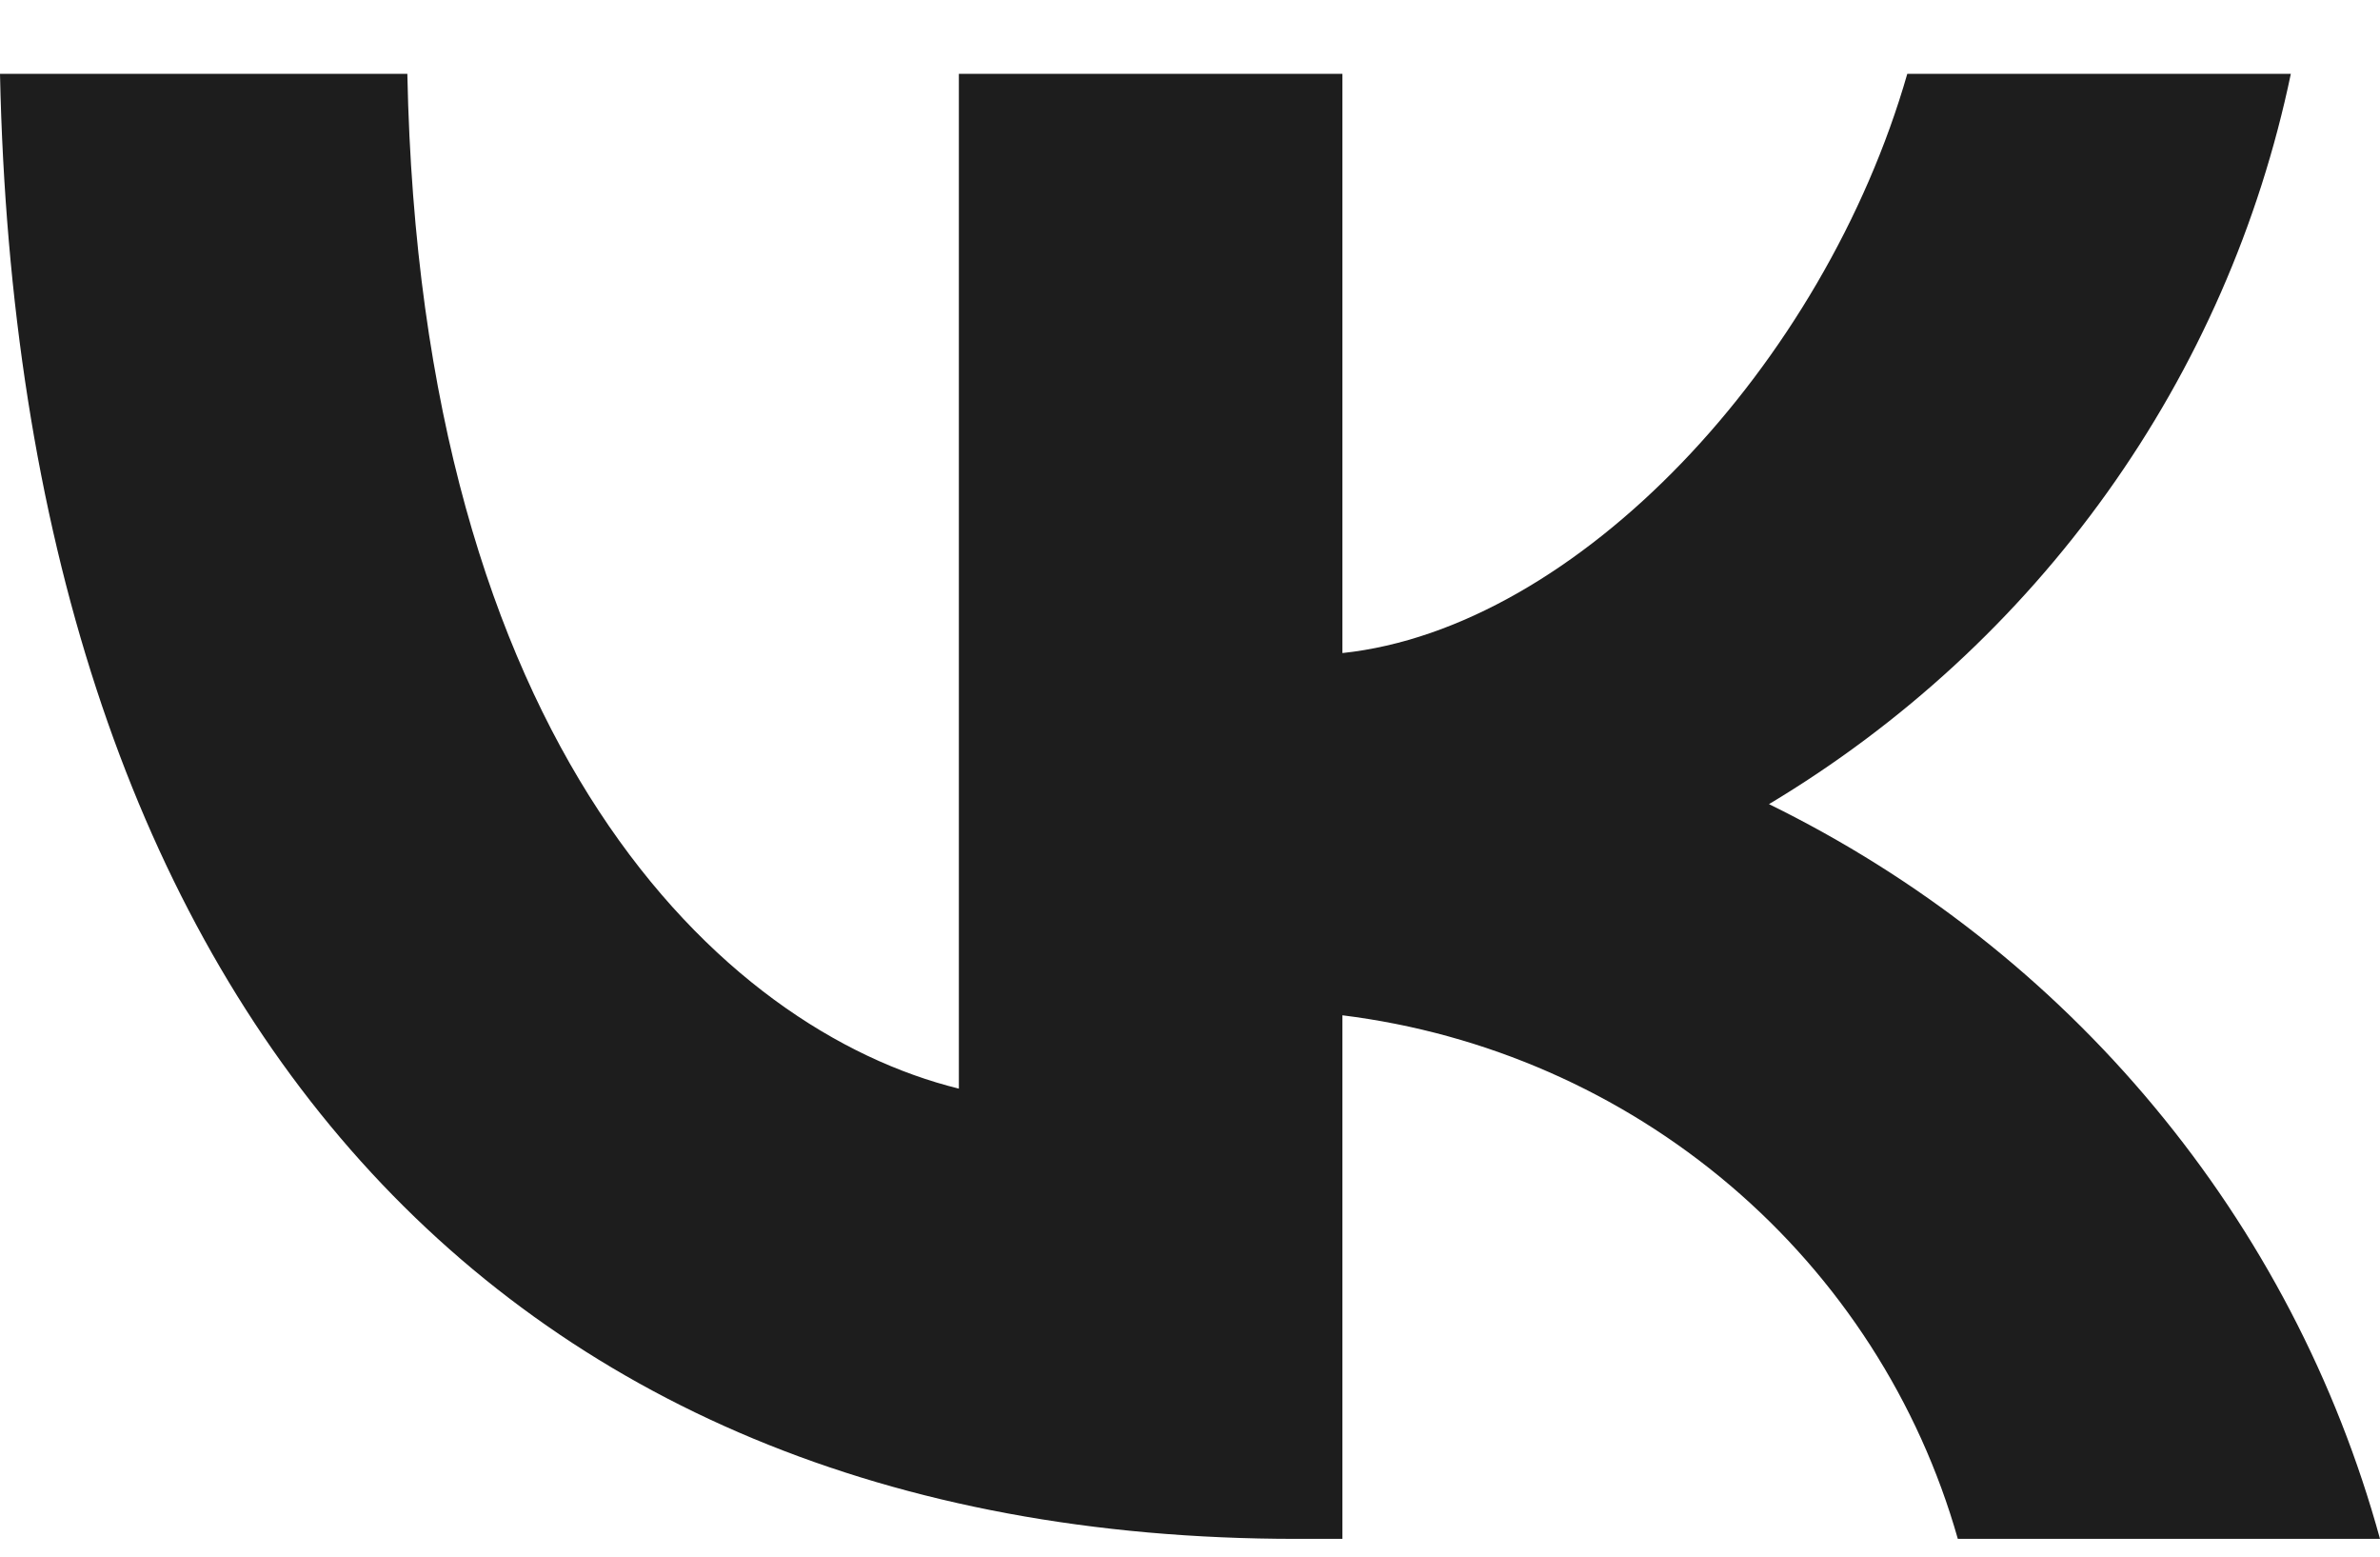 <svg width="26" height="17" viewBox="0 0 26 17" fill="none" xmlns="http://www.w3.org/2000/svg">
<path d="M14.161 16.806C5.278 16.806 0.211 10.8 0 0.806L4.45 0.806C4.596 8.141 7.876 11.248 10.475 11.889V0.806L14.665 0.806V7.132C17.23 6.86 19.926 3.977 20.836 0.806L25.026 0.806C24.683 2.45 24 4.008 23.019 5.38C22.038 6.752 20.781 7.91 19.325 8.782C20.95 9.578 22.385 10.704 23.535 12.088C24.686 13.471 25.526 15.079 26 16.806H21.388C20.962 15.306 20.097 13.963 18.901 12.946C17.705 11.929 16.232 11.283 14.665 11.088V16.806H14.161Z" fill="#1D1D1D"/>
</svg>
